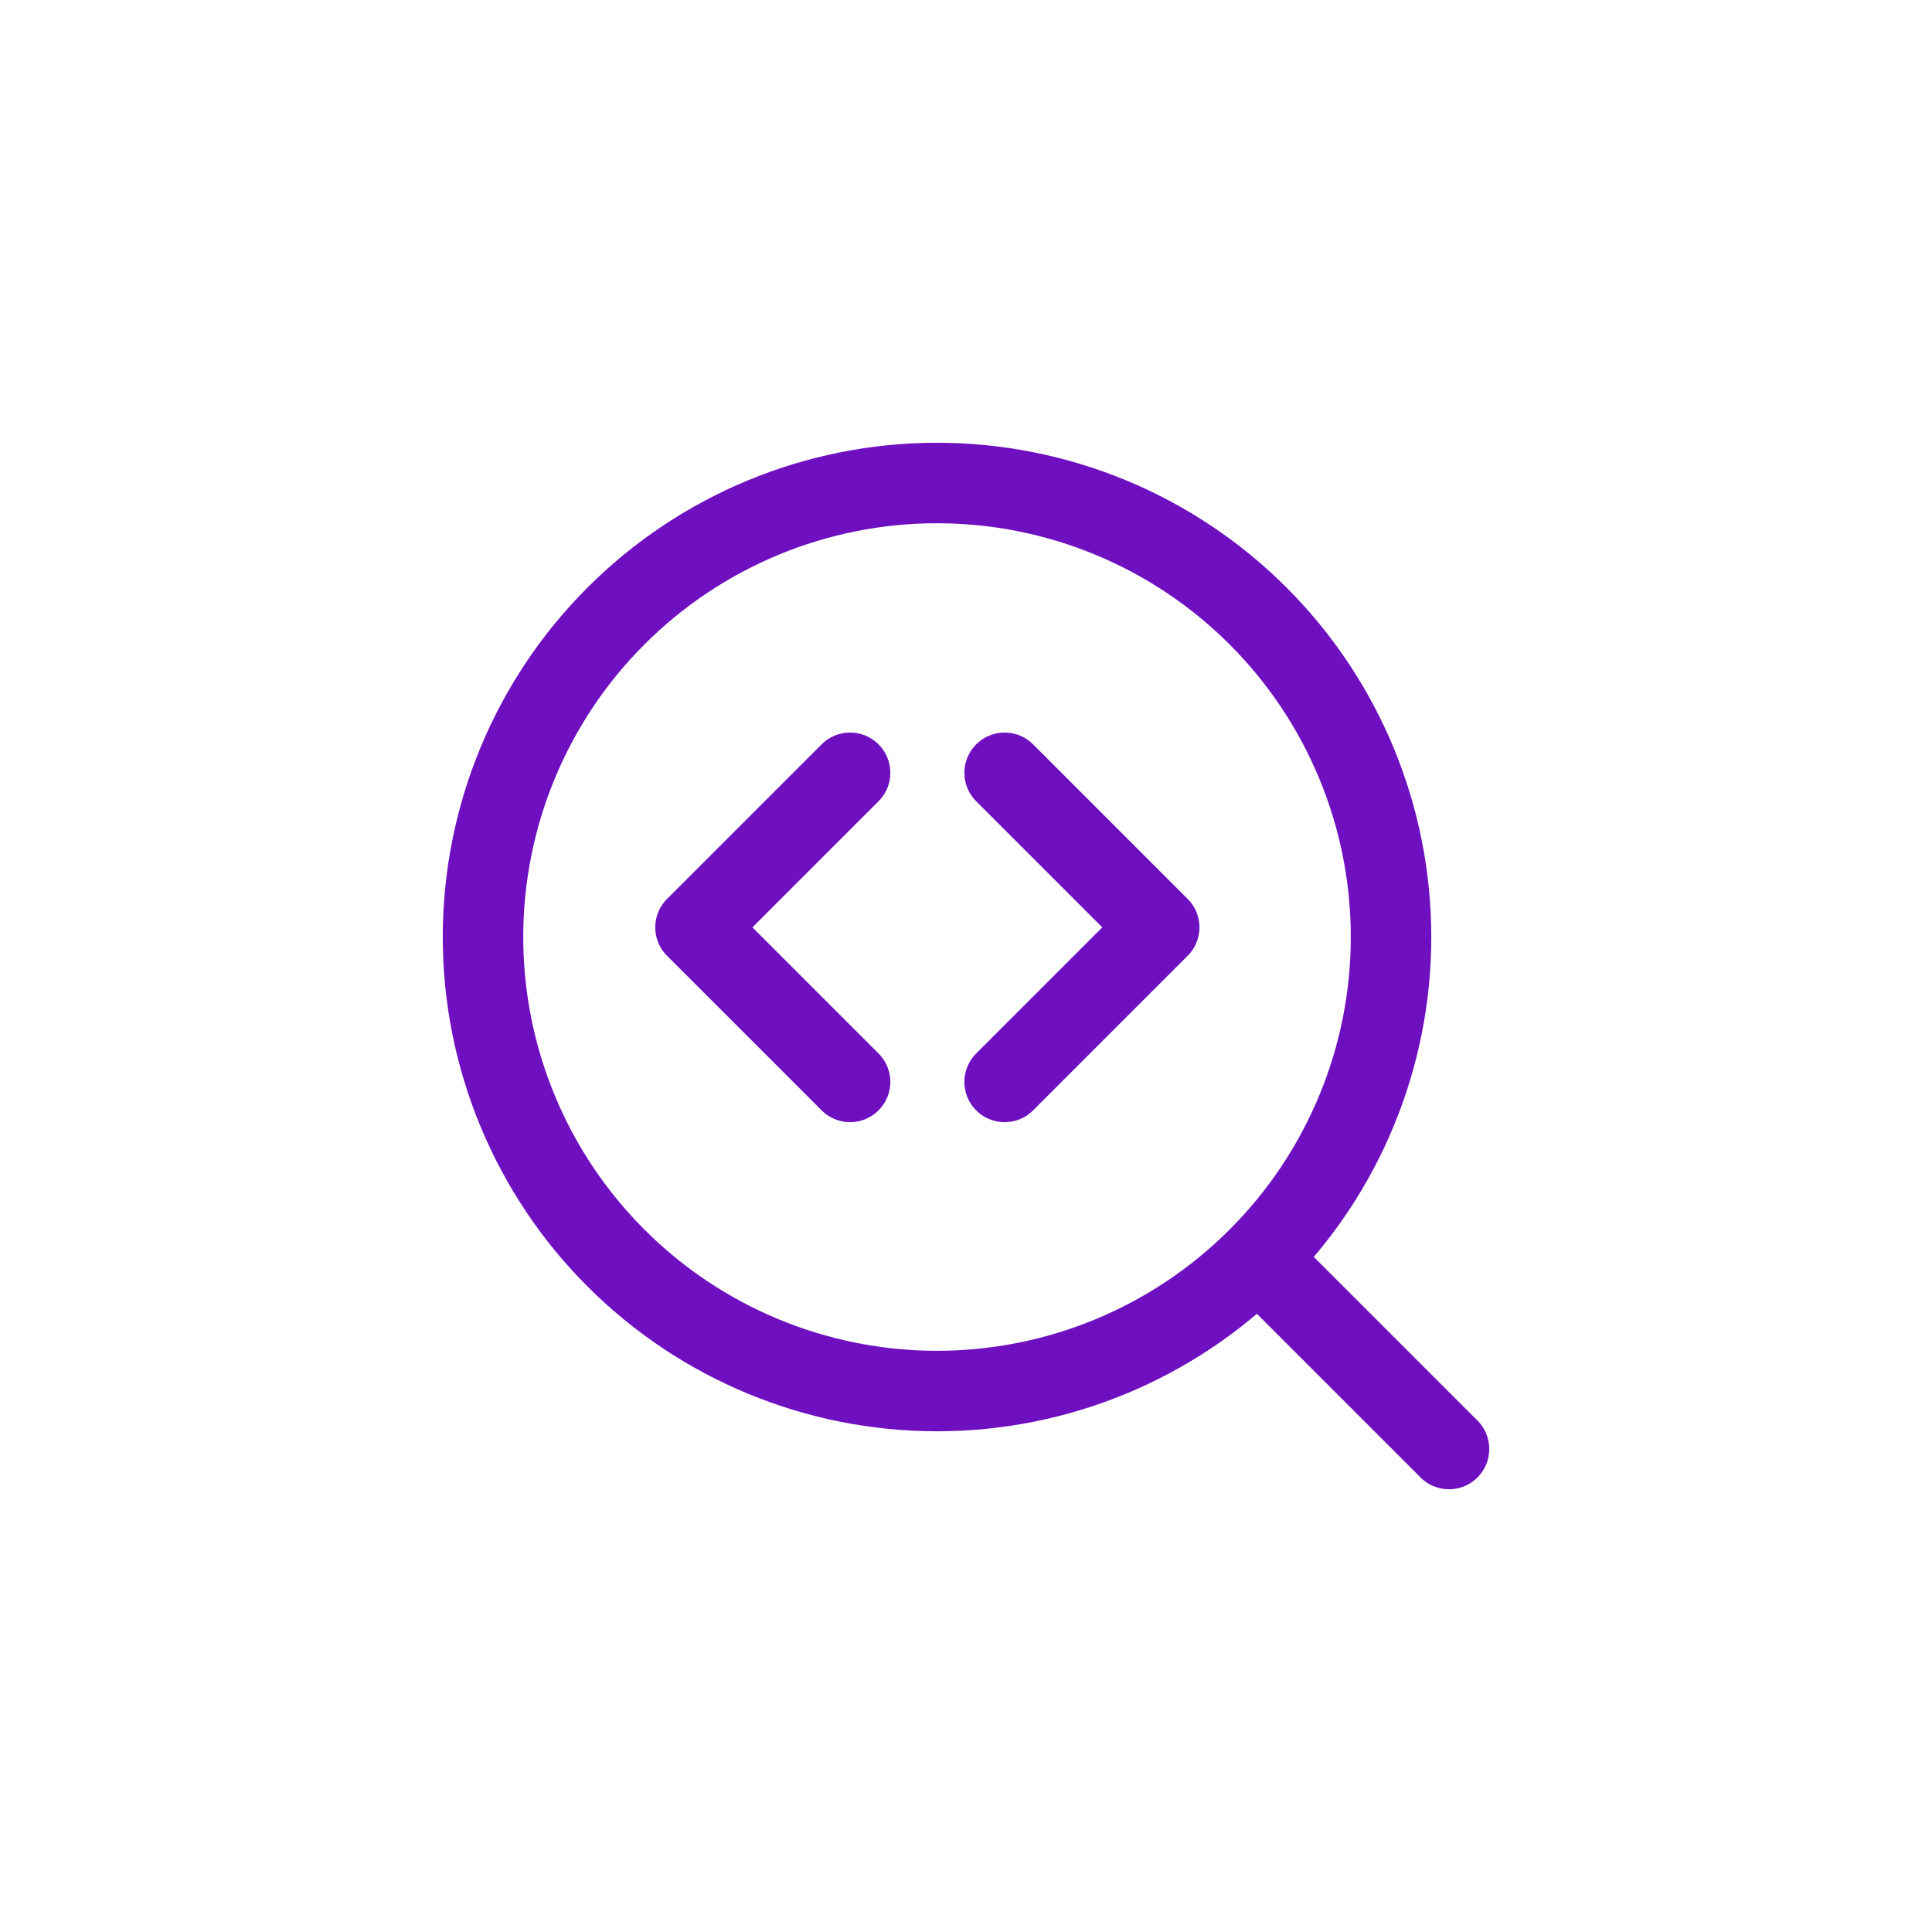 
<svg width="48" height="48" viewBox="0 0 48 48" fill="none" xmlns="http://www.w3.org/2000/svg">
<path d="M36 36L31.263 31.263M23.28 34.56C26.272 34.56 29.141 33.372 31.256 31.256C33.372 29.141 34.56 26.272 34.56 23.28C34.56 20.288 33.372 17.419 31.256 15.304C29.141 13.188 26.272 12 23.28 12C20.288 12 17.419 13.188 15.304 15.304C13.188 17.419 12 20.288 12 23.28C12 26.272 13.188 29.141 15.304 31.256C17.419 33.372 20.288 34.56 23.28 34.56Z" stroke="#6F10C0" stroke-width="2" stroke-linecap="round" stroke-linejoin="round"/>
<path d="M21.12 19.2L17.28 23.04L21.12 26.88M24.96 19.2L28.8 23.04L24.96 26.88" stroke="#6F10C0" stroke-width="2" stroke-linecap="round" stroke-linejoin="round"/>
</svg>
